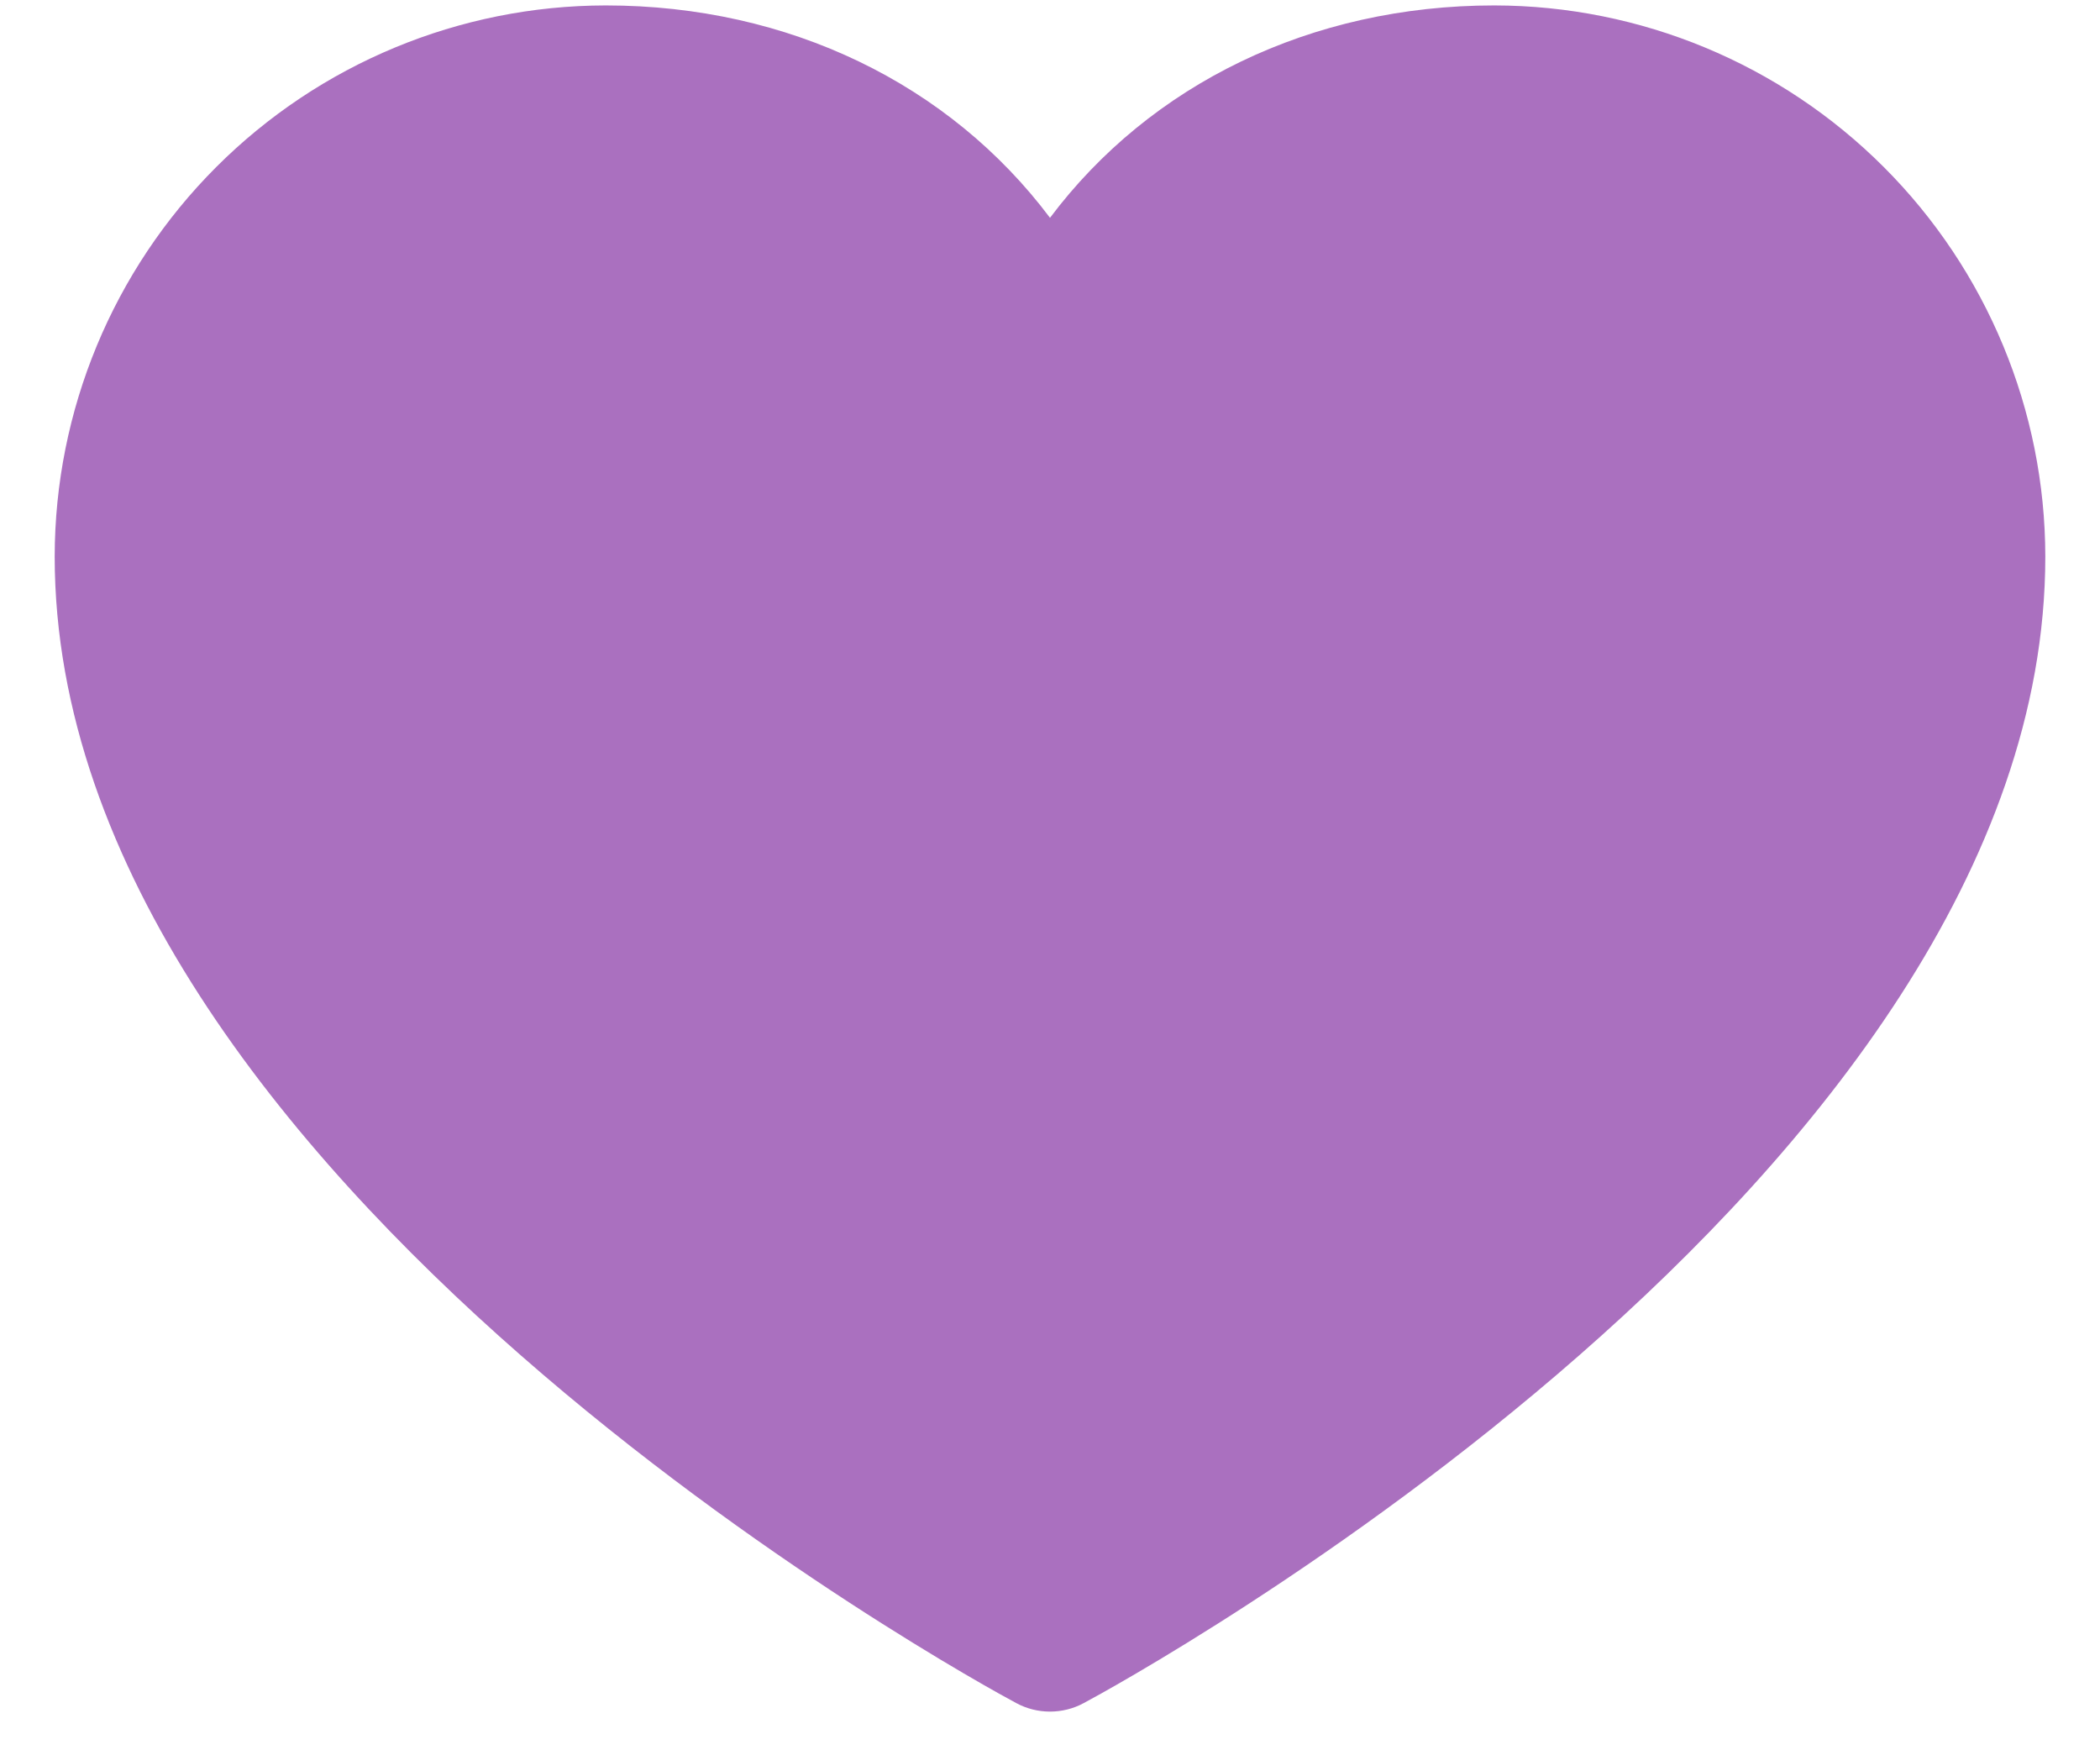 <svg width="24" height="20" viewBox="0 0 24 20" fill="none" xmlns="http://www.w3.org/2000/svg">
<path d="M23.375 6.359C23.375 13.469 12.834 19.223 12.385 19.461C12.267 19.525 12.134 19.558 12 19.558C11.866 19.558 11.733 19.525 11.615 19.461C11.166 19.223 0.625 13.469 0.625 6.359C0.627 4.69 1.291 3.089 2.471 1.909C3.652 0.728 5.252 0.064 6.922 0.062C9.019 0.062 10.855 0.964 12 2.489C13.145 0.964 14.981 0.062 17.078 0.062C18.748 0.064 20.348 0.728 21.529 1.909C22.709 3.089 23.373 4.69 23.375 6.359Z" fill="#AA70BF"/>
</svg>
